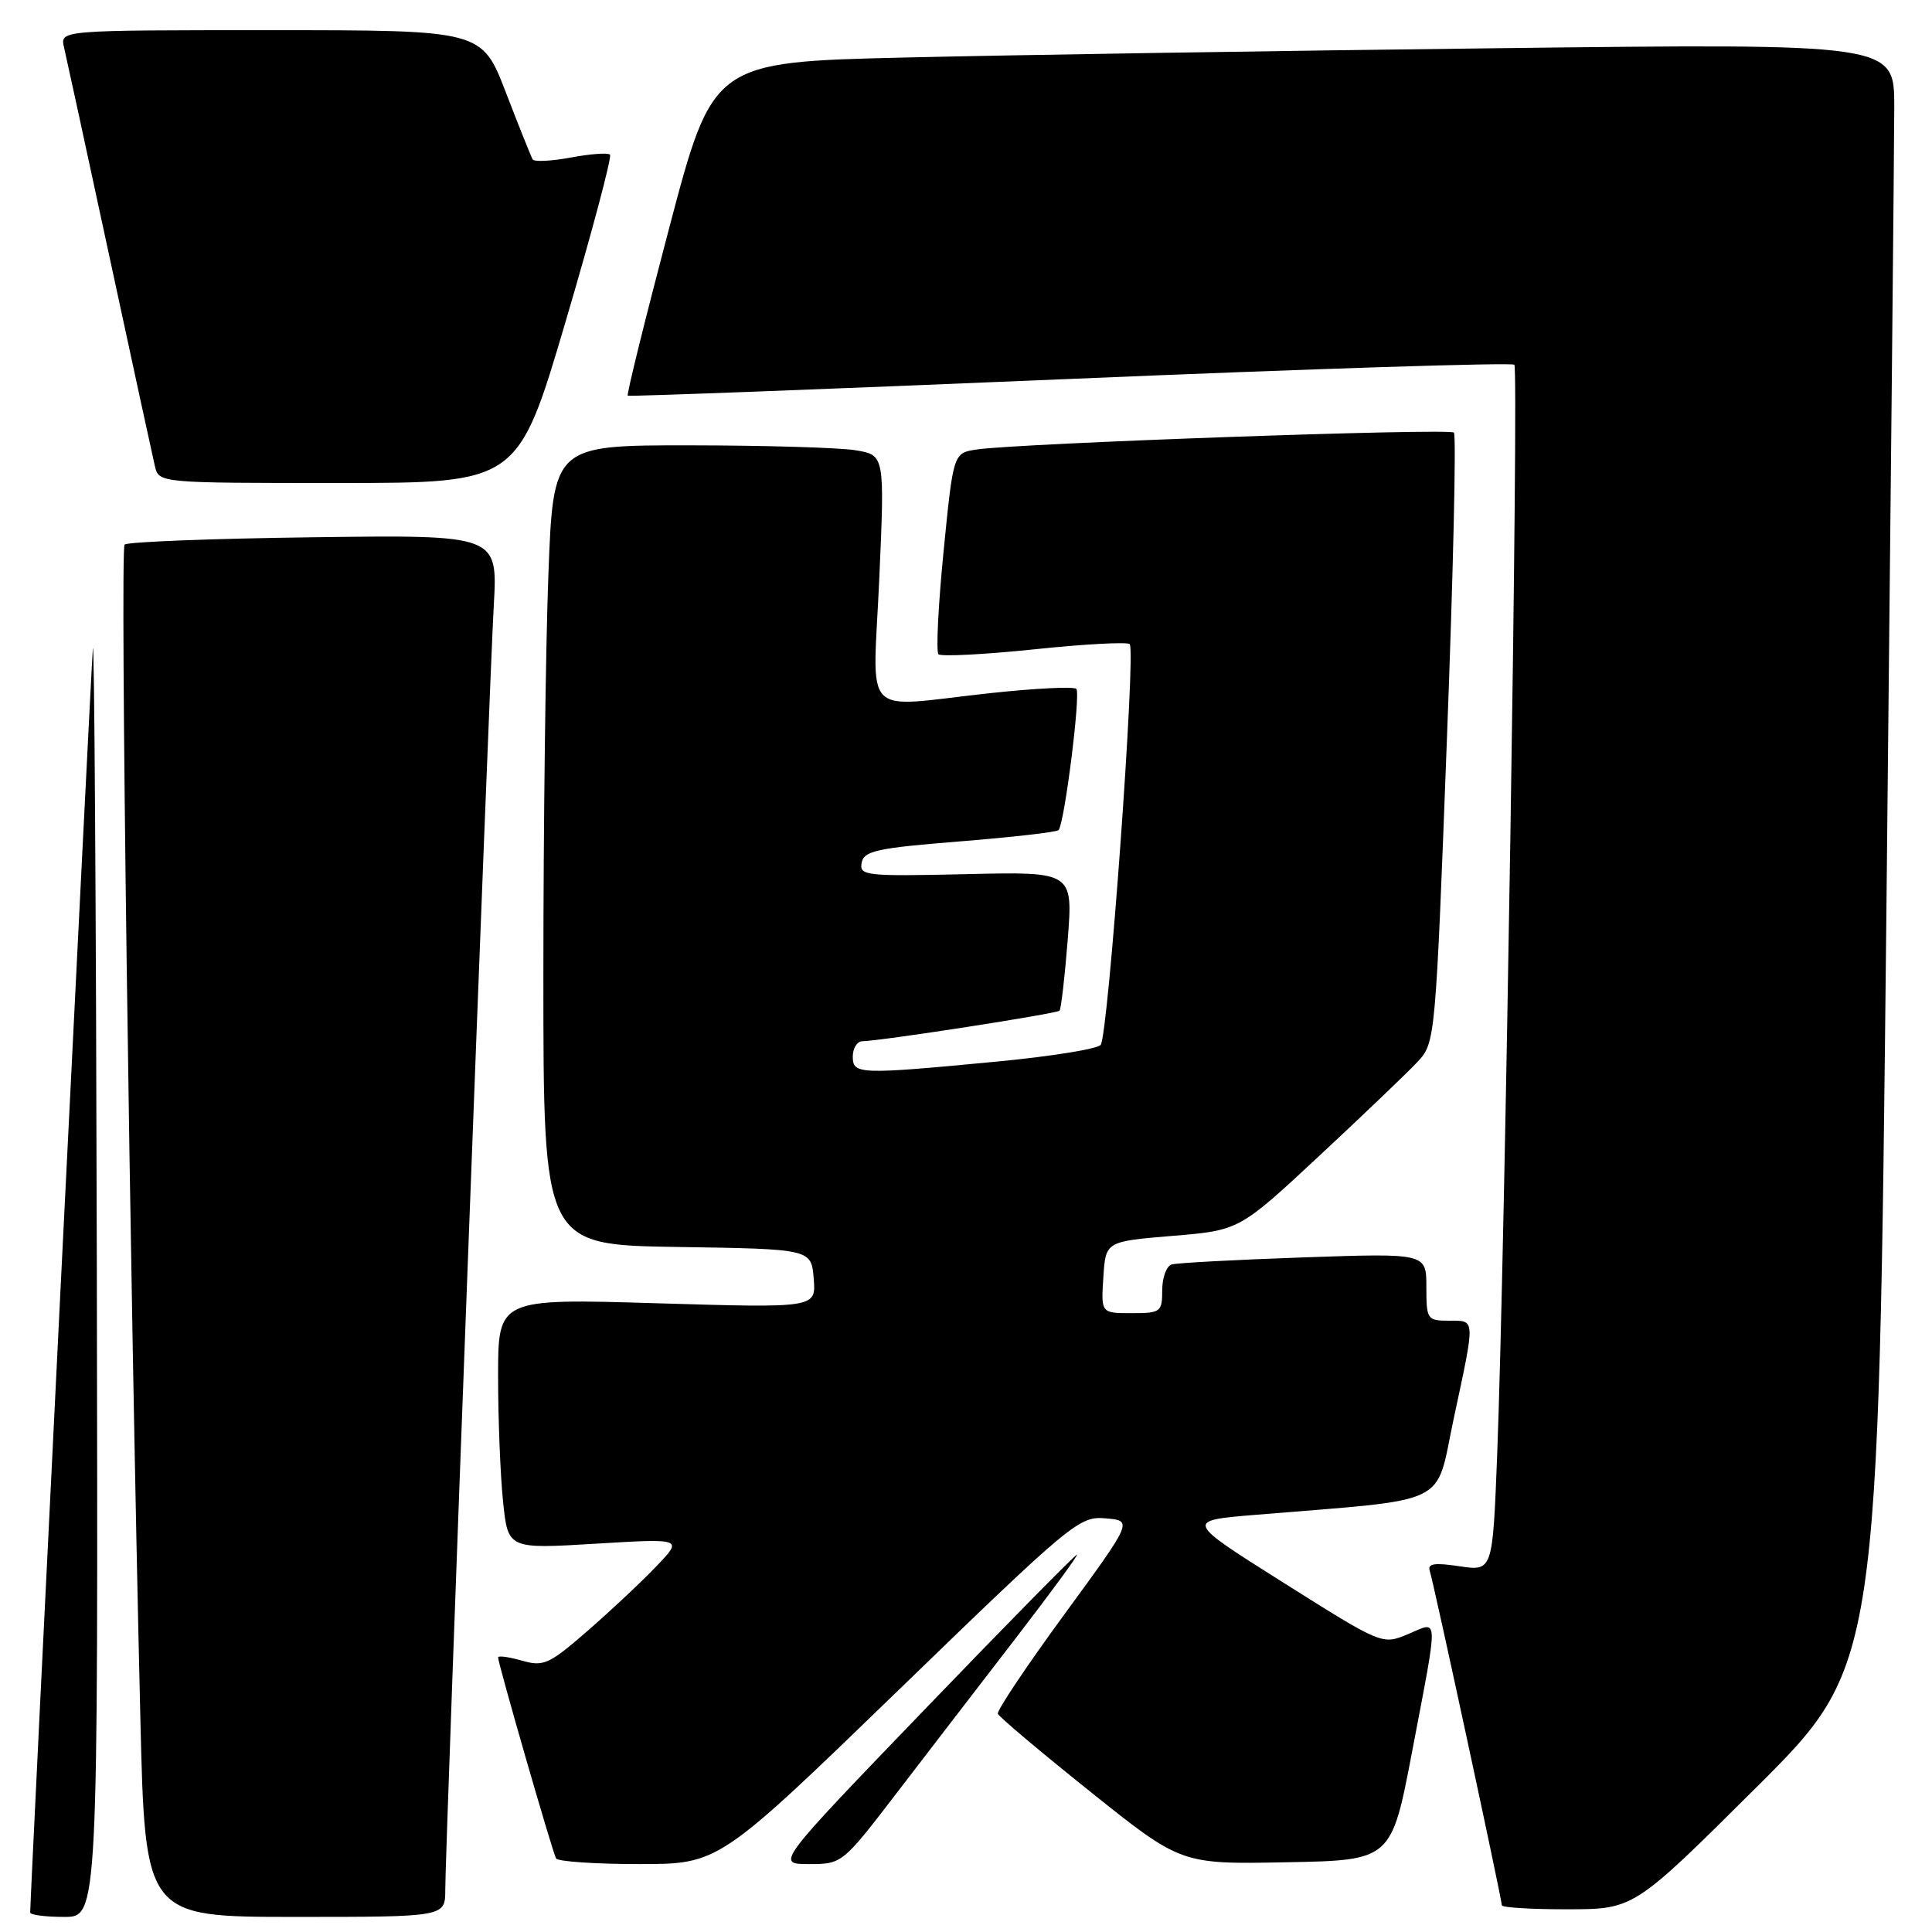 <?xml version="1.0" encoding="UTF-8" standalone="no"?>
<!DOCTYPE svg PUBLIC "-//W3C//DTD SVG 1.1//EN" "http://www.w3.org/Graphics/SVG/1.1/DTD/svg11.dtd" >
<svg xmlns="http://www.w3.org/2000/svg" xmlns:xlink="http://www.w3.org/1999/xlink" version="1.1" viewBox="0 0 256 256">
 <g >
 <path fill="currentColor"
d=" M 12.83 167.75 C 12.73 120.31 12.49 83.53 12.30 86.00 C 12.02 89.63 4.00 251.37 4.00 253.41 C 4.00 253.74 6.02 254.00 8.50 254.00 C 13.00 254.00 13.00 254.00 12.83 167.75 Z  M 59.00 250.41 C 59.00 245.01 64.82 90.92 65.43 80.19 C 65.95 70.87 65.95 70.87 41.56 71.19 C 28.14 71.36 16.87 71.80 16.51 72.16 C 15.89 72.77 17.18 168.58 18.60 227.75 C 19.23 254.00 19.23 254.00 39.11 254.00 C 59.00 254.00 59.00 254.00 59.00 250.41 Z  M 232.70 236.86 C 248.90 220.73 248.90 220.73 249.95 121.61 C 250.52 67.10 251.00 18.73 251.00 14.13 C 251.00 5.76 251.00 5.76 198.25 6.39 C 169.24 6.73 134.02 7.29 119.99 7.62 C 94.47 8.22 94.47 8.22 88.67 30.21 C 85.48 42.30 83.01 52.30 83.18 52.43 C 83.36 52.56 109.73 51.56 141.80 50.21 C 173.86 48.86 200.35 48.01 200.66 48.33 C 201.26 48.93 199.41 166.67 198.38 192.85 C 197.78 208.19 197.78 208.19 193.40 207.54 C 190.02 207.03 189.12 207.18 189.46 208.19 C 189.96 209.68 199.00 251.63 199.00 252.46 C 199.00 252.76 202.94 253.00 207.75 252.99 C 216.50 252.98 216.50 252.98 232.70 236.86 Z  M 119.07 223.94 C 142.05 201.68 143.01 200.88 146.50 201.19 C 150.11 201.50 150.11 201.50 141.03 213.92 C 136.03 220.75 132.07 226.67 132.22 227.08 C 132.38 227.50 137.90 232.15 144.50 237.43 C 156.50 247.03 156.50 247.03 170.44 246.76 C 184.37 246.50 184.37 246.50 187.13 232.00 C 190.65 213.50 190.69 214.81 186.57 216.53 C 183.15 217.96 183.15 217.96 170.09 209.73 C 157.03 201.50 157.03 201.50 166.27 200.73 C 192.62 198.55 190.11 199.76 192.62 188.00 C 195.51 174.49 195.54 175.00 192.00 175.00 C 189.11 175.00 189.00 174.83 189.00 170.53 C 189.00 166.05 189.00 166.05 172.75 166.61 C 163.81 166.92 155.94 167.34 155.25 167.55 C 154.56 167.76 154.00 169.30 154.00 170.97 C 154.00 173.85 153.79 174.00 149.95 174.00 C 145.89 174.00 145.89 174.00 146.20 169.25 C 146.50 164.50 146.50 164.50 155.36 163.76 C 164.21 163.03 164.21 163.03 174.86 153.11 C 180.71 147.66 186.56 142.07 187.85 140.68 C 190.18 138.18 190.22 137.78 191.72 98.03 C 192.56 75.96 192.98 57.64 192.65 57.32 C 192.05 56.71 134.85 58.74 129.41 59.56 C 126.32 60.03 126.32 60.03 125.03 73.05 C 124.32 80.22 124.02 86.35 124.35 86.69 C 124.69 87.02 130.40 86.73 137.04 86.04 C 143.68 85.34 149.37 85.04 149.69 85.35 C 150.55 86.22 146.85 137.34 145.84 138.46 C 145.36 139.00 139.24 139.98 132.24 140.65 C 113.80 142.41 113.00 142.38 113.00 140.00 C 113.00 138.90 113.56 137.99 114.25 137.97 C 116.81 137.92 140.01 134.32 140.39 133.92 C 140.60 133.69 141.09 129.45 141.48 124.50 C 142.18 115.50 142.18 115.50 128.00 115.83 C 114.72 116.13 113.85 116.04 114.17 114.33 C 114.47 112.74 116.17 112.37 127.19 111.49 C 134.16 110.93 140.04 110.26 140.27 109.99 C 141.06 109.05 143.22 91.88 142.62 91.28 C 142.28 90.95 137.17 91.20 131.25 91.84 C 113.80 93.73 115.67 95.65 116.51 76.65 C 117.23 60.30 117.23 60.30 113.36 59.66 C 111.24 59.31 101.36 59.02 91.41 59.01 C 73.31 59.00 73.31 59.00 72.66 76.25 C 72.30 85.74 72.00 109.58 72.00 129.23 C 72.00 164.95 72.00 164.95 89.75 165.23 C 107.50 165.50 107.50 165.50 107.82 169.41 C 108.14 173.32 108.14 173.32 87.07 172.69 C 66.00 172.06 66.00 172.06 66.00 182.38 C 66.00 188.06 66.30 195.53 66.66 198.98 C 67.31 205.25 67.31 205.25 78.91 204.55 C 90.50 203.85 90.50 203.85 87.00 207.51 C 85.08 209.53 80.98 213.38 77.90 216.06 C 72.75 220.54 72.03 220.87 69.15 220.04 C 67.42 219.55 66.00 219.35 66.00 219.62 C 66.00 220.43 73.22 245.46 73.68 246.25 C 73.92 246.66 78.87 247.00 84.68 247.00 C 95.25 247.00 95.25 247.00 119.07 223.94 Z  M 118.69 237.75 C 122.59 232.66 129.68 223.44 134.45 217.25 C 139.22 211.06 142.93 206.00 142.70 206.00 C 142.47 206.00 133.39 215.22 122.54 226.50 C 102.80 247.00 102.80 247.00 107.19 247.00 C 111.56 247.00 111.64 246.94 118.69 237.75 Z  M 74.98 42.49 C 78.47 30.67 81.10 20.76 80.83 20.49 C 80.55 20.22 78.22 20.39 75.65 20.87 C 73.07 21.35 70.79 21.47 70.58 21.12 C 70.38 20.78 68.78 16.79 67.03 12.25 C 63.85 4.00 63.85 4.00 35.91 4.00 C 7.96 4.00 7.96 4.00 8.48 6.25 C 8.77 7.49 11.48 19.98 14.50 34.00 C 17.52 48.02 20.23 60.51 20.52 61.75 C 21.04 64.00 21.04 64.00 44.84 64.00 C 68.64 64.00 68.64 64.00 74.98 42.49 Z "/>
</g>
</svg>